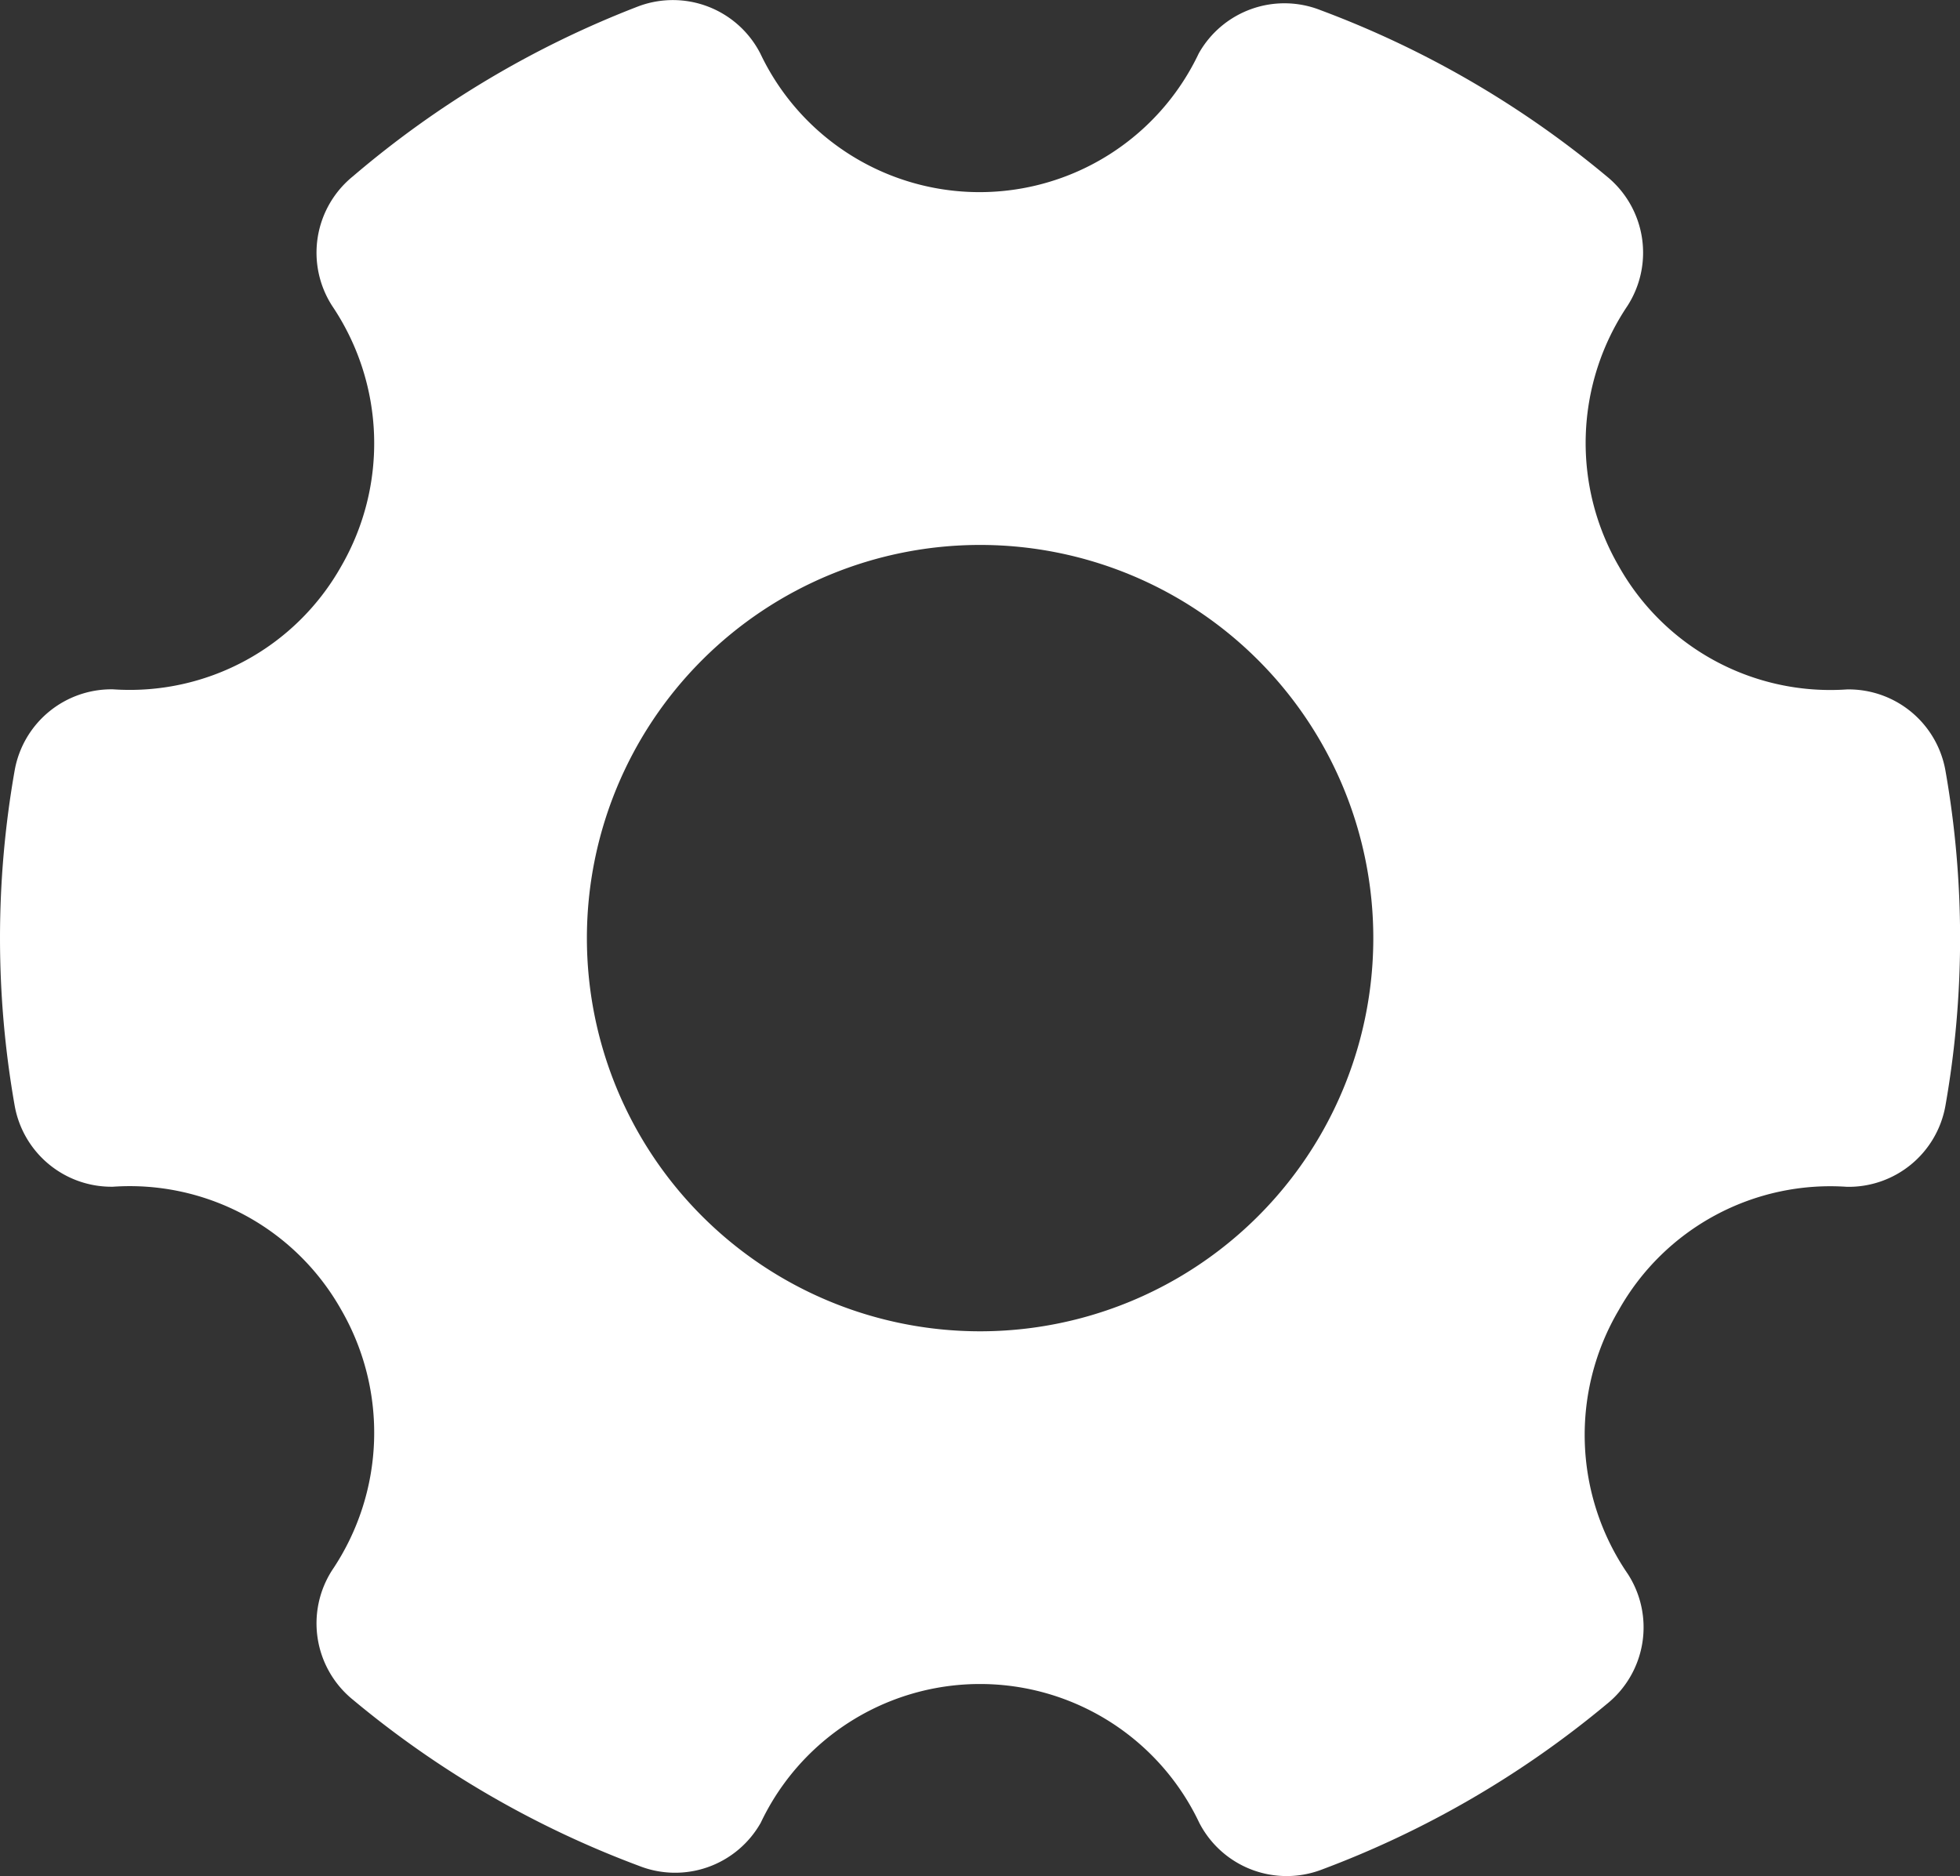 <svg xmlns="http://www.w3.org/2000/svg" width="20.198" height="19.334" viewBox="0 0 20.198 19.334">
  <rect x="0" y="0" width="20.198" height="19.334" fill="#333333" stroke="none"/>
  <path id="settings" d="M18.714,15.953a2.5,2.5,0,0,1,2.35-1.266,1.013,1.013,0,0,0,1.013-.831,9.947,9.947,0,0,0,0-3.464,1.013,1.013,0,0,0-1.013-.831,2.5,2.5,0,0,1-2.35-1.266A2.532,2.532,0,0,1,18.8,5.61a1.013,1.013,0,0,0-.213-1.337,10.13,10.13,0,0,0-2.948-1.712,1.013,1.013,0,0,0-1.256.446,2.5,2.5,0,0,1-4.518,0,1.013,1.013,0,0,0-1.256-.486A10.13,10.13,0,0,0,5.667,4.273,1.013,1.013,0,0,0,5.454,5.61a2.532,2.532,0,0,1,.091,2.684,2.5,2.5,0,0,1-2.35,1.266,1.013,1.013,0,0,0-1.013.831,9.947,9.947,0,0,0,0,3.464,1.013,1.013,0,0,0,1.013.831,2.5,2.5,0,0,1,2.35,1.266,2.532,2.532,0,0,1-.091,2.684,1.013,1.013,0,0,0,.213,1.337,10.13,10.13,0,0,0,2.948,1.712A1.013,1.013,0,0,0,9.87,21.24a2.5,2.5,0,0,1,4.518,0,1.013,1.013,0,0,0,1.256.486,10.13,10.13,0,0,0,2.948-1.712,1.013,1.013,0,0,0,.213-1.337A2.532,2.532,0,0,1,18.714,15.953Zm-6.584.223a4.052,4.052,0,1,1,4.052-4.052A4.052,4.052,0,0,1,12.129,16.176Z" transform="translate(-2.03 -2.456)" fill="#fff"/>
</svg>
